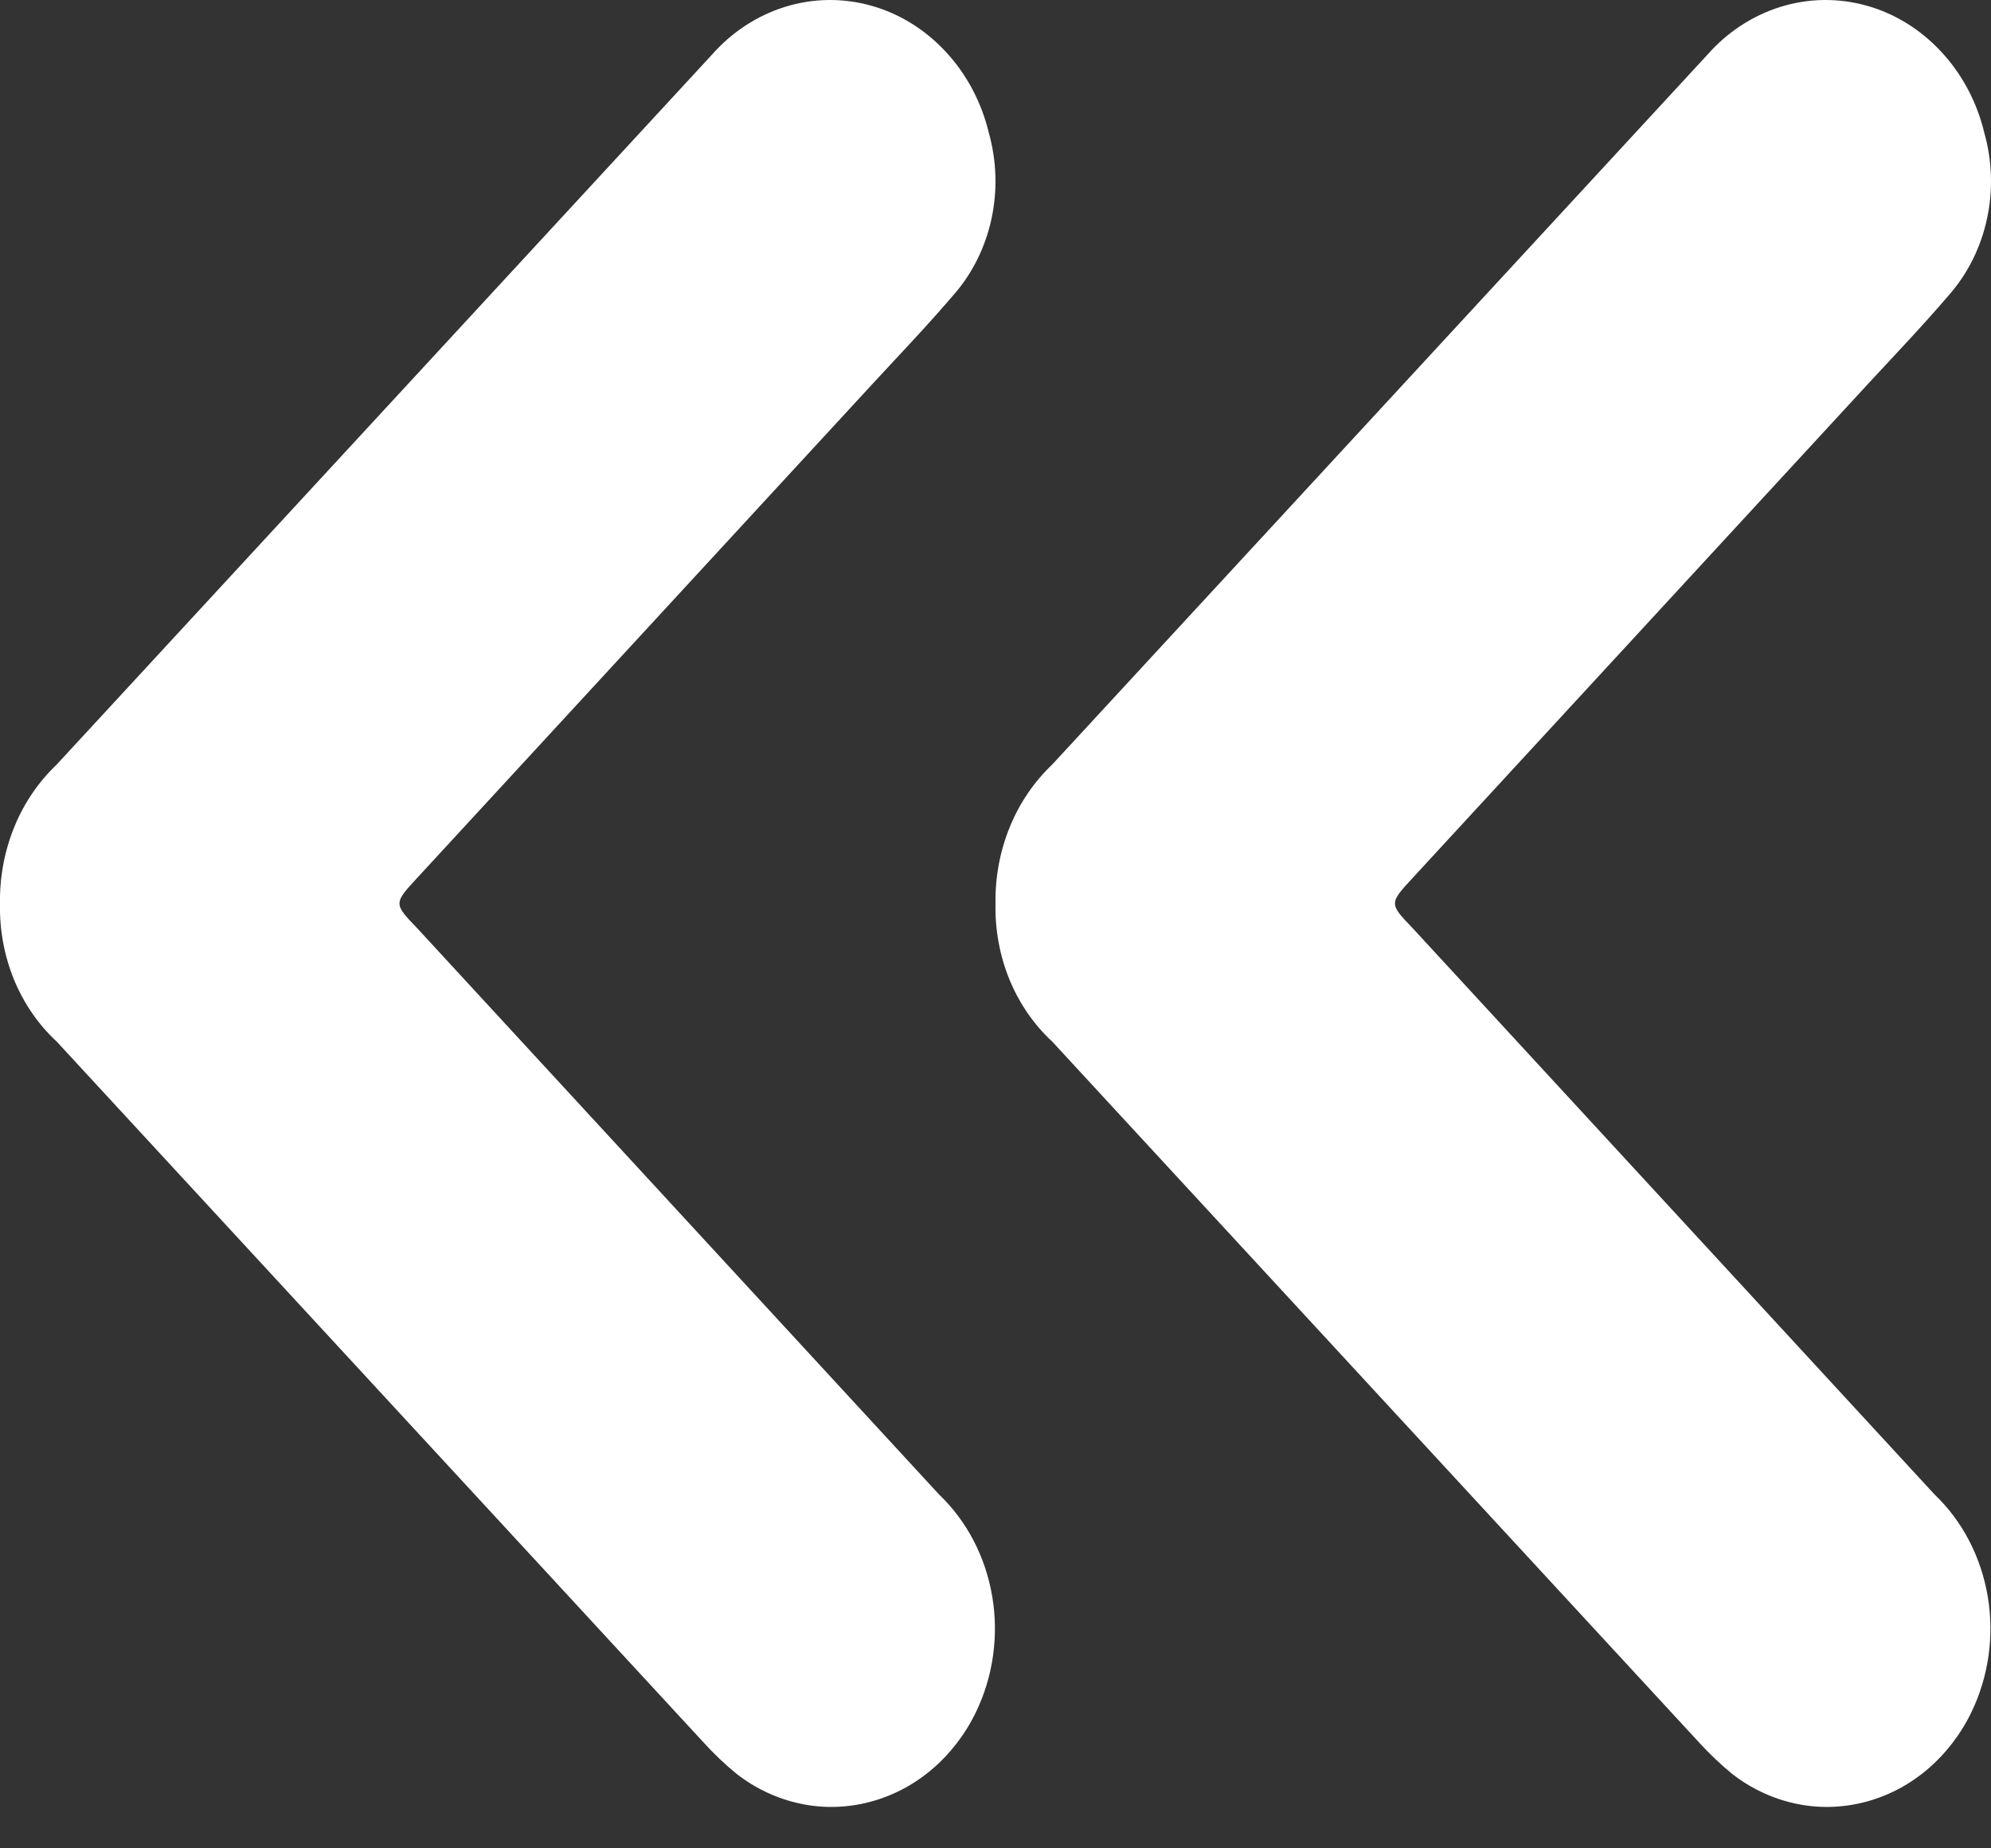 <svg width="14" height="13" viewBox="0 0 14 13" fill="none" xmlns="http://www.w3.org/2000/svg">
<rect x="0" y="0" width="14" height="13" fill="#333333" stroke="none"/>
<path d="M6.862 12.043C6.786 12.2 6.679 12.338 6.55 12.447C6.42 12.557 6.27 12.634 6.111 12.675C5.951 12.716 5.785 12.72 5.624 12.685C5.463 12.65 5.311 12.579 5.178 12.475C5.096 12.408 5.019 12.334 4.947 12.255L0.399 7.326C0.27 7.207 0.167 7.057 0.098 6.889C0.03 6.722 -0.004 6.539 0 6.355C-0.003 6.171 0.031 5.987 0.1 5.818C0.168 5.649 0.271 5.499 0.399 5.377L5.003 0.388C5.145 0.226 5.324 0.109 5.521 0.048C5.718 -0.013 5.927 -0.016 6.126 0.04C6.324 0.095 6.506 0.208 6.651 0.365C6.797 0.522 6.901 0.718 6.953 0.934C7.008 1.13 7.015 1.338 6.972 1.538C6.929 1.738 6.838 1.922 6.708 2.071C6.52 2.291 6.324 2.496 6.128 2.708L2.935 6.173C2.767 6.355 2.767 6.355 2.935 6.53L6.603 10.511C6.799 10.698 6.93 10.95 6.977 11.228C7.024 11.506 6.983 11.793 6.862 12.043Z" fill="white"/>
<path d="M13.862 12.043C13.786 12.2 13.679 12.338 13.55 12.447C13.42 12.557 13.27 12.634 13.111 12.675C12.951 12.716 12.785 12.72 12.624 12.685C12.463 12.65 12.311 12.579 12.178 12.475C12.097 12.408 12.019 12.334 11.947 12.255L7.399 7.326C7.27 7.207 7.167 7.057 7.098 6.889C7.03 6.722 6.996 6.539 7 6.355C6.997 6.171 7.031 5.987 7.1 5.818C7.168 5.649 7.271 5.499 7.399 5.377L12.003 0.388C12.145 0.226 12.324 0.109 12.521 0.048C12.718 -0.013 12.927 -0.016 13.126 0.04C13.324 0.095 13.506 0.208 13.651 0.365C13.797 0.522 13.901 0.718 13.953 0.934C14.008 1.13 14.015 1.338 13.972 1.538C13.929 1.738 13.838 1.922 13.708 2.071C13.52 2.291 13.324 2.496 13.128 2.708L9.935 6.173C9.767 6.355 9.767 6.355 9.935 6.53L13.603 10.511C13.799 10.698 13.93 10.95 13.977 11.228C14.024 11.506 13.983 11.793 13.862 12.043Z" fill="white"/>
</svg>
